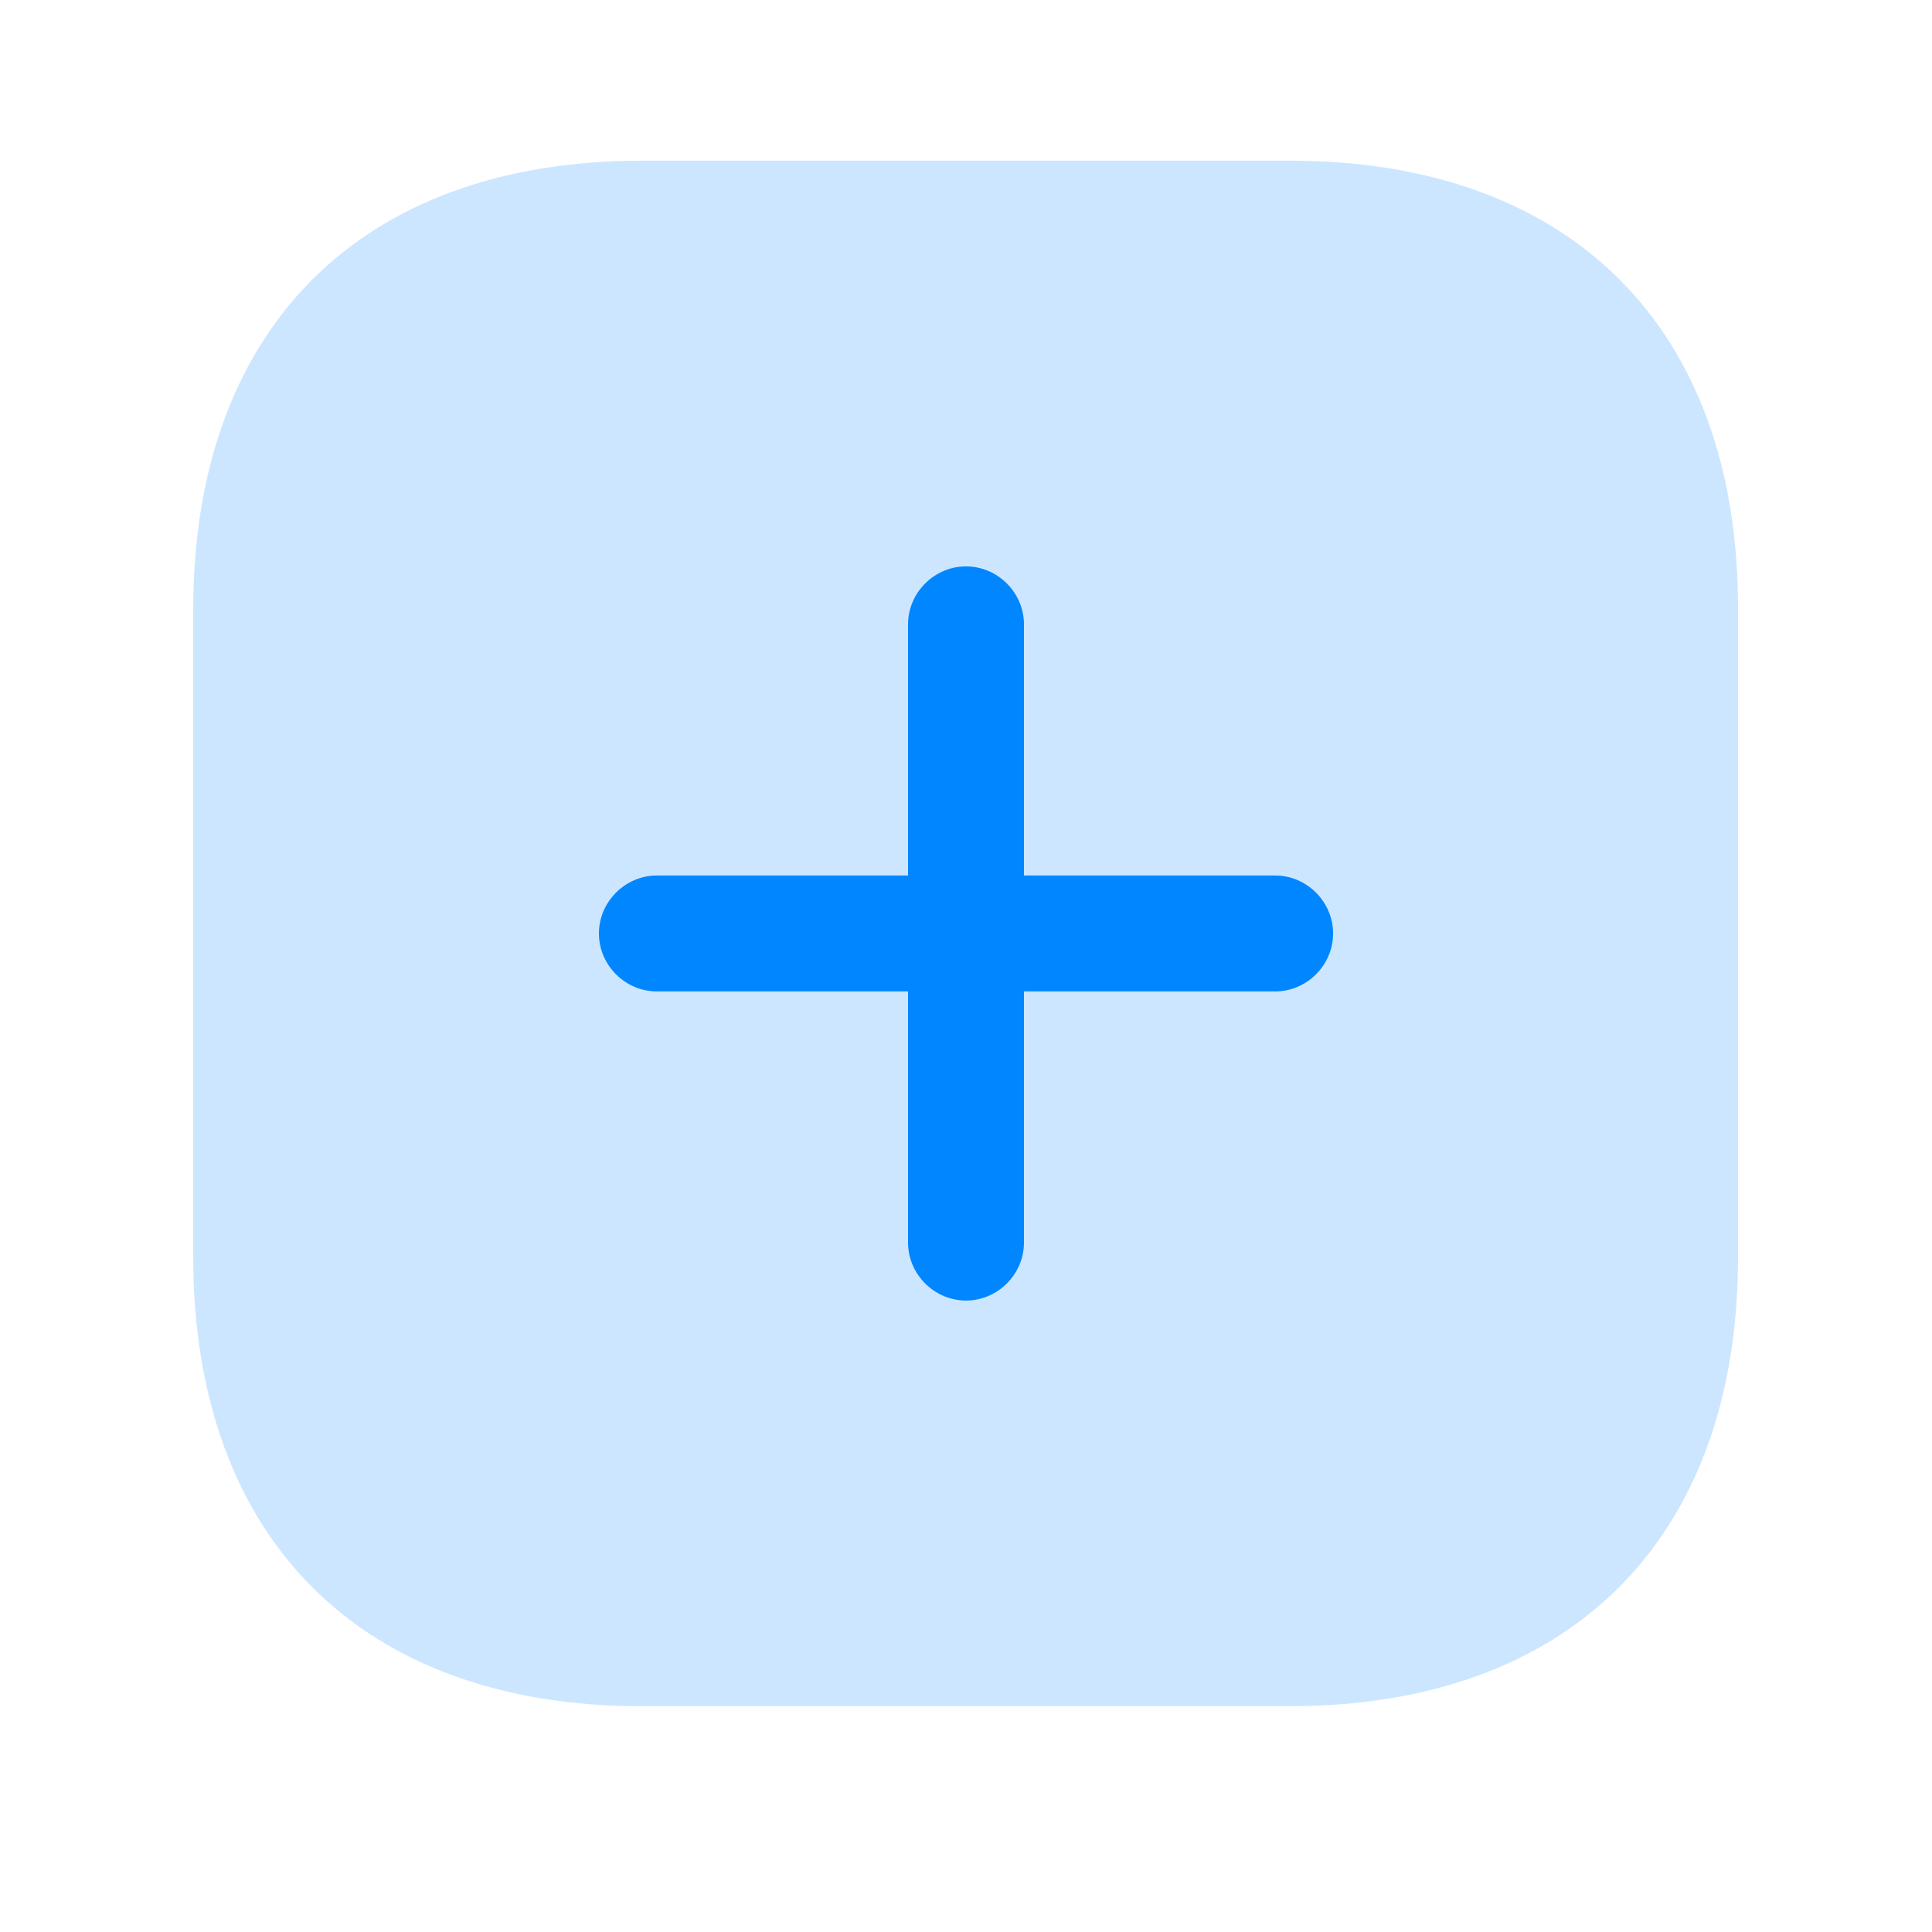 <svg width="25" height="25" viewBox="0 0 25 25" fill="none" xmlns="http://www.w3.org/2000/svg">
<path opacity="0.2" d="M16.69 2.079H8.31C4.67 2.079 2.5 4.249 2.5 7.889V16.259C2.5 19.909 4.67 22.079 8.31 22.079H16.68C20.32 22.079 22.49 19.909 22.49 16.269V7.889C22.5 4.249 20.33 2.079 16.69 2.079Z" fill="#0086FF"/>
<path d="M16.5 11.329H13.25V8.079C13.25 7.669 12.91 7.329 12.5 7.329C12.09 7.329 11.75 7.669 11.75 8.079V11.329H8.5C8.09 11.329 7.75 11.669 7.75 12.079C7.75 12.489 8.09 12.829 8.5 12.829H11.75V16.079C11.75 16.489 12.09 16.829 12.5 16.829C12.91 16.829 13.25 16.489 13.25 16.079V12.829H16.5C16.91 12.829 17.25 12.489 17.25 12.079C17.25 11.669 16.91 11.329 16.5 11.329Z" fill="#0086FF"/>
</svg>
